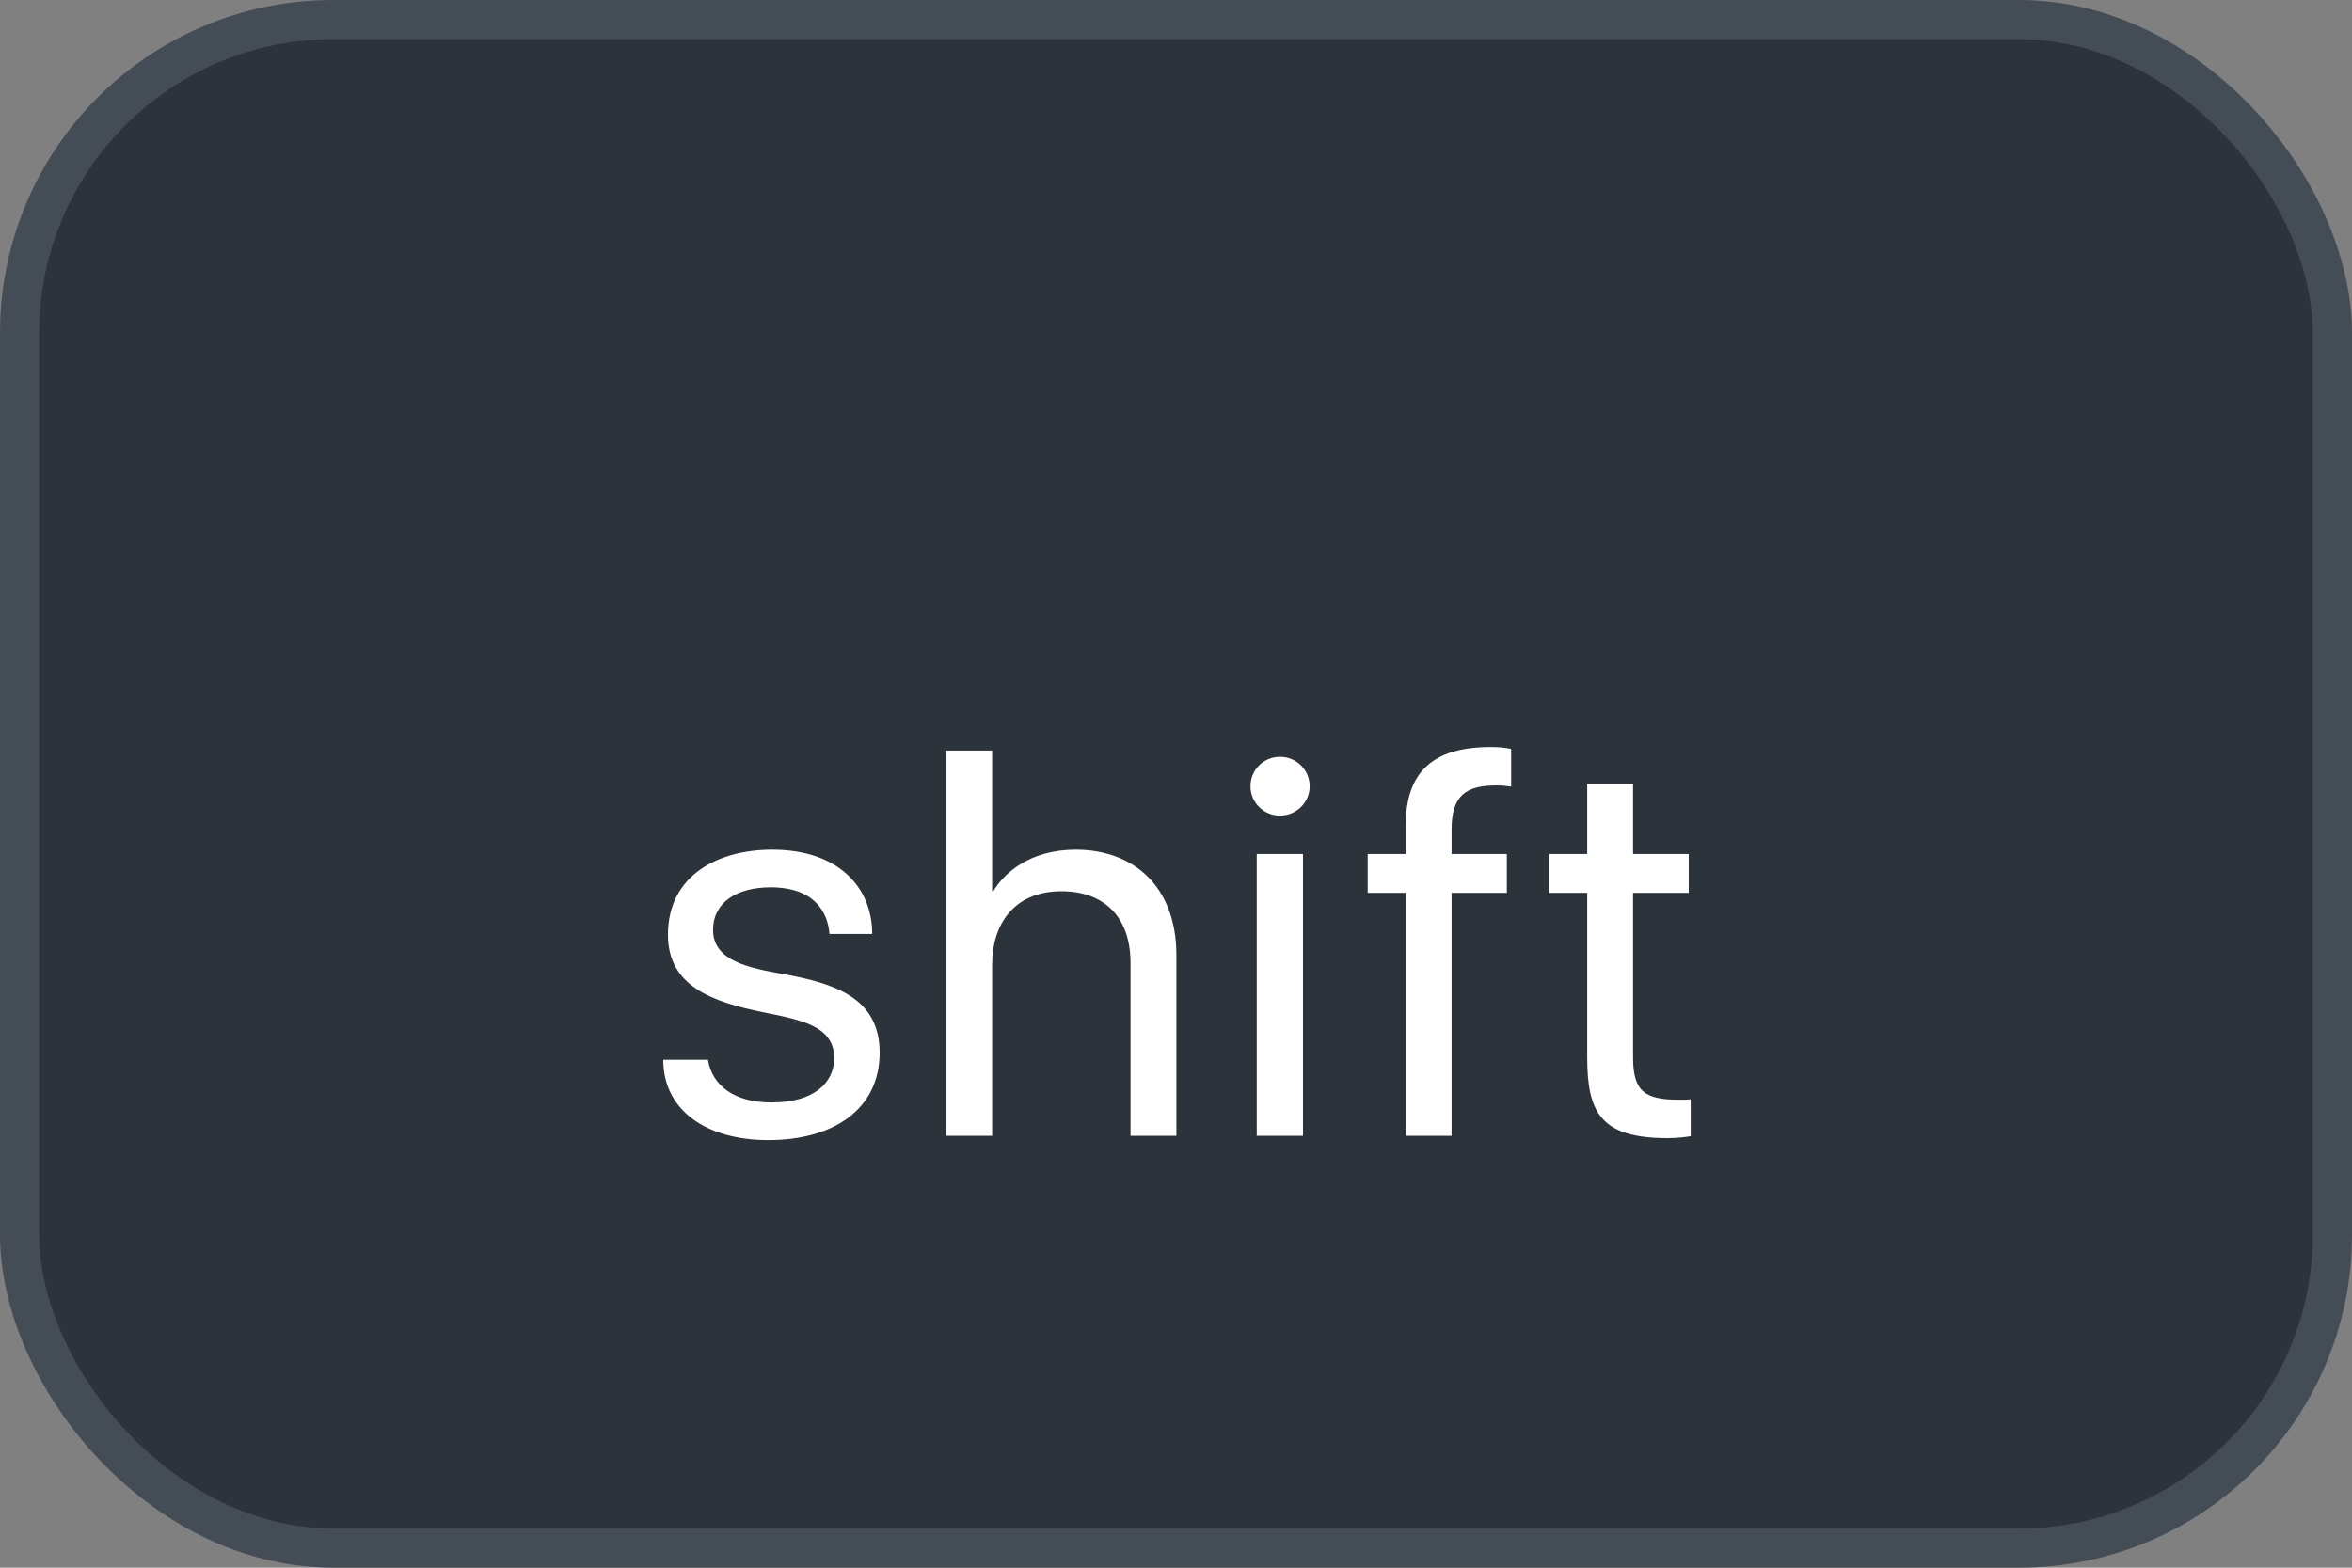 <svg xmlns="http://www.w3.org/2000/svg" version="1.1" xmlns:xlink="http://www.w3.org/1999/xlink" xmlns:svgjs="http://svgjs.com/svgjs" width="60" height="40"><rect width="100%" height="100%" fill="#808080" stroke="none"/><svg id="SvgjsSvg1002" style="overflow: hidden; top: -100%; left: -100%; position: absolute; opacity: 0;" width="2" height="0" focusable="false"><polyline id="SvgjsPolyline1003" points="0,0"></polyline><path id="SvgjsPath1004" d="M0 0 "></path></svg><defs id="SvgjsDefs2508"></defs><rect id="SvgjsRect2509" width="59" height="39" x="0.5" y="0.5" rx="8" ry="8" fill="#2d333b" stroke-opacity="1" stroke="#444c56" stroke-width="1"></rect><path id="SvgjsPath2510" d="M17.04 23.85C17.04 25.15 18.14 25.56 19.48 25.83C20.48 26.03 21.28 26.19 21.28 27.00C21.28 27.61 20.79 28.13 19.68 28.13C18.73 28.13 18.17 27.70 18.06 27.04L16.92 27.04C16.92 28.33 18.02 29.09 19.60 29.09C21.28 29.09 22.44 28.29 22.44 26.86C22.44 25.46 21.30 25.09 19.96 24.85C19.14 24.70 18.19 24.53 18.19 23.73C18.19 23.02 18.80 22.64 19.66 22.64C20.78 22.64 21.12 23.28 21.16 23.83L22.25 23.83C22.25 22.64 21.39 21.68 19.70 21.68C18.32 21.68 17.04 22.33 17.04 23.85ZM24.13 28.98L25.31 28.98L25.31 24.60C25.31 23.62 25.84 22.74 27.08 22.74C28.13 22.74 28.84 23.36 28.84 24.57L28.84 28.98L30.01 28.98L30.01 24.37C30.01 22.62 28.92 21.68 27.44 21.68C26.27 21.68 25.61 22.28 25.34 22.74L25.31 22.74L25.31 19.15L24.13 19.15ZM31.90 20.06C31.90 20.48 32.24 20.81 32.65 20.81C33.07 20.81 33.41 20.48 33.41 20.06C33.41 19.64 33.07 19.31 32.65 19.31C32.24 19.31 31.90 19.64 31.90 20.06ZM32.06 28.98L33.24 28.98L33.24 21.79L32.06 21.79ZM35.86 28.98L37.03 28.98L37.03 22.78L38.44 22.78L38.44 21.79L37.03 21.79L37.03 21.17C37.03 20.29 37.40 20.04 38.18 20.04C38.36 20.04 38.45 20.06 38.55 20.07L38.55 19.11C38.43 19.08 38.26 19.06 38.03 19.06C36.55 19.06 35.86 19.70 35.86 21.07L35.86 21.79L34.89 21.79L34.89 22.78L35.86 22.78ZM40.49 21.79L39.52 21.79L39.52 22.78L40.49 22.78L40.49 26.97C40.49 28.38 40.83 29.04 42.54 29.04C42.78 29.04 43.03 29.01 43.13 28.99L43.13 28.05C43.04 28.06 42.95 28.06 42.83 28.06C41.95 28.06 41.66 27.84 41.66 26.98L41.66 22.78L43.08 22.78L43.08 21.79L41.66 21.79L41.66 20.00L40.49 20.00Z" fill="#ffffff"></path></svg>